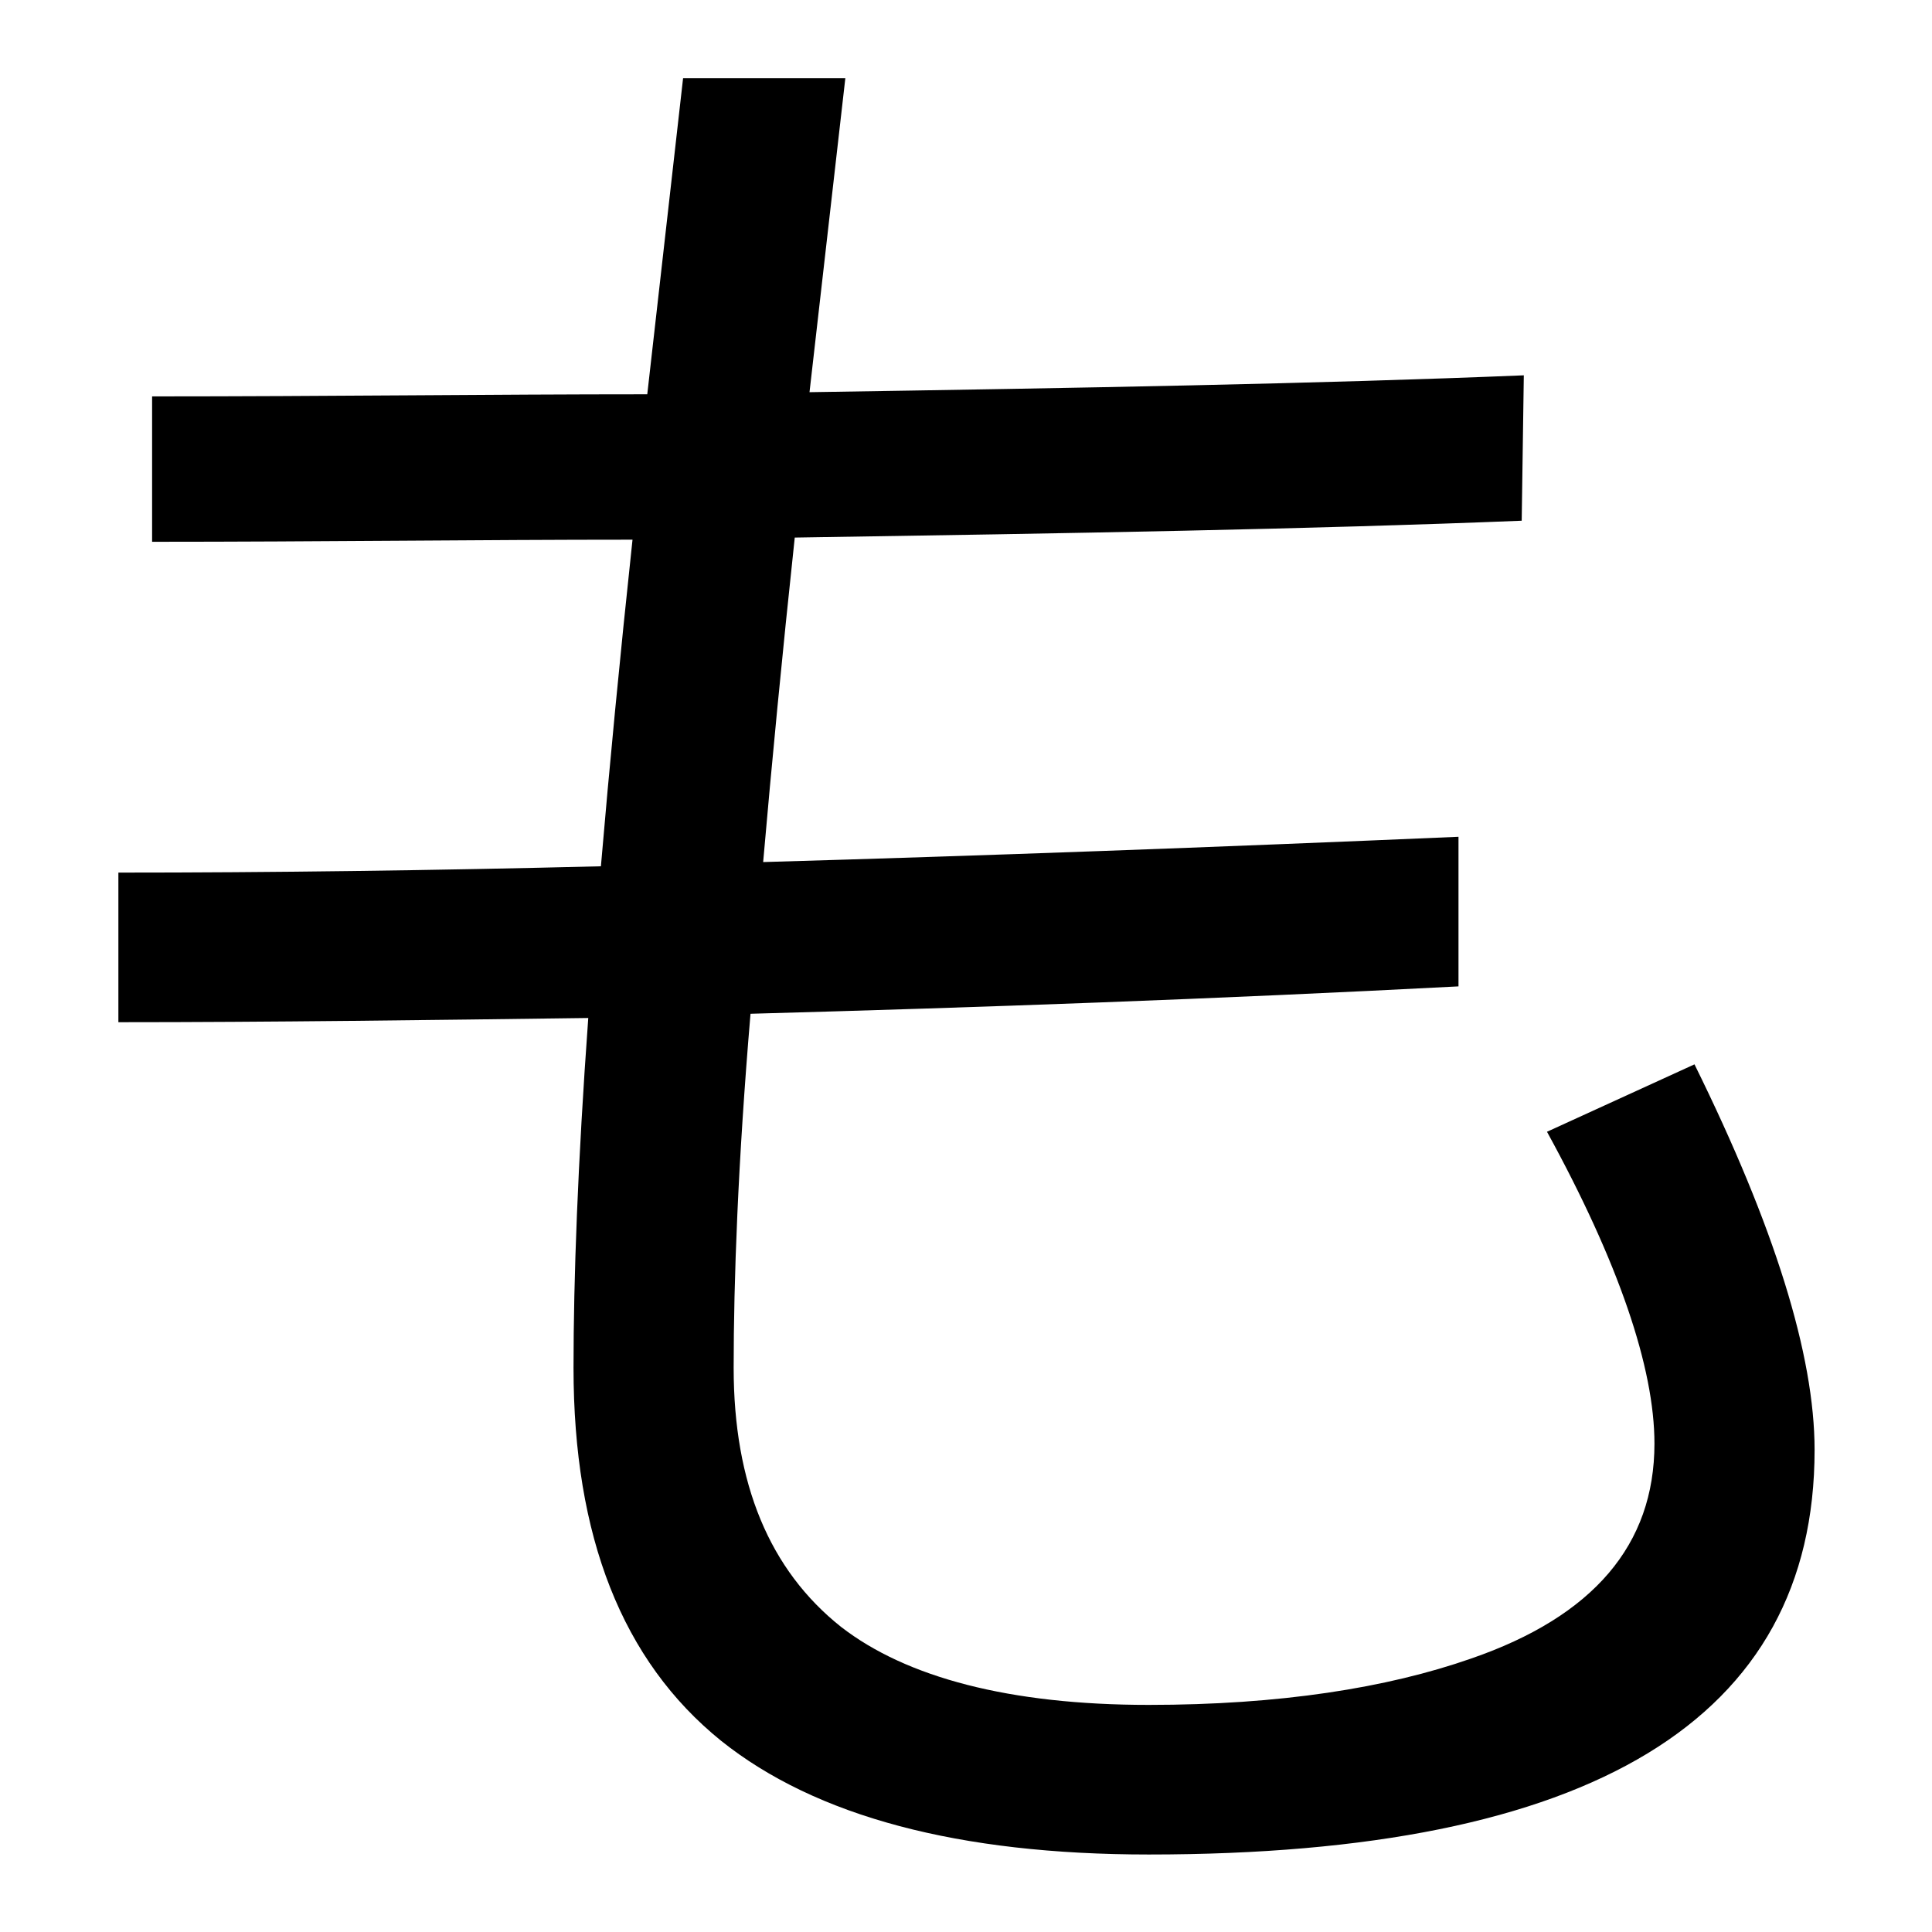 <svg width="100%" height="100%" viewBox="0 0 300 300" version="1.1" xmlns="http://www.w3.org/2000/svg" xmlns:xlink="http://www.w3.org/1999/xlink" xml:space="preserve" xmlns:serif="http://www.serif.com/" style="fill-rule:evenodd;clip-rule:evenodd;stroke-linejoin:round;stroke-miterlimit:2;">
    <g transform="matrix(1.287,0,0,1.287,-116.701,-49.057)">
        <path d="M274.528,83.401C249.868,84.418 221.141,84.927 188.346,85.435L192.668,47.556L173.092,47.556L168.771,85.689C149.958,85.689 130.129,85.944 109.028,85.944L109.028,103.485C129.366,103.485 148.687,103.231 166.991,103.231C165.466,117.468 164.195,130.687 163.178,142.636C142.84,143.144 123.264,143.398 104.96,143.398L104.96,161.448C123.264,161.448 142.331,161.194 161.652,160.94C160.381,178.481 159.873,192.464 159.873,203.141C159.873,223.479 165.72,238.478 177.669,248.139C189.109,257.291 206.396,261.867 229.276,261.867C282.663,261.867 309.611,245.597 309.611,213.056C309.611,201.616 304.781,186.108 295.12,166.533L277.325,174.668C285.968,190.43 290.29,203.141 290.29,212.293C290.29,224.496 282.918,233.14 268.173,238.224C258.004,241.783 245.038,243.817 229.276,243.817C212.497,243.817 200.04,240.512 192.159,234.411C183.516,227.547 179.194,217.124 179.194,203.141C179.194,192.718 179.702,178.481 181.228,160.431C208.938,159.669 237.411,158.652 266.647,157.127L266.647,139.077C237.157,140.348 209.192,141.365 182.753,142.127C183.77,130.433 185.041,117.213 186.566,102.977C219.87,102.468 249.106,101.96 274.274,100.943L274.528,83.401Z" fill="currentColor" />
        </g>
</svg>
